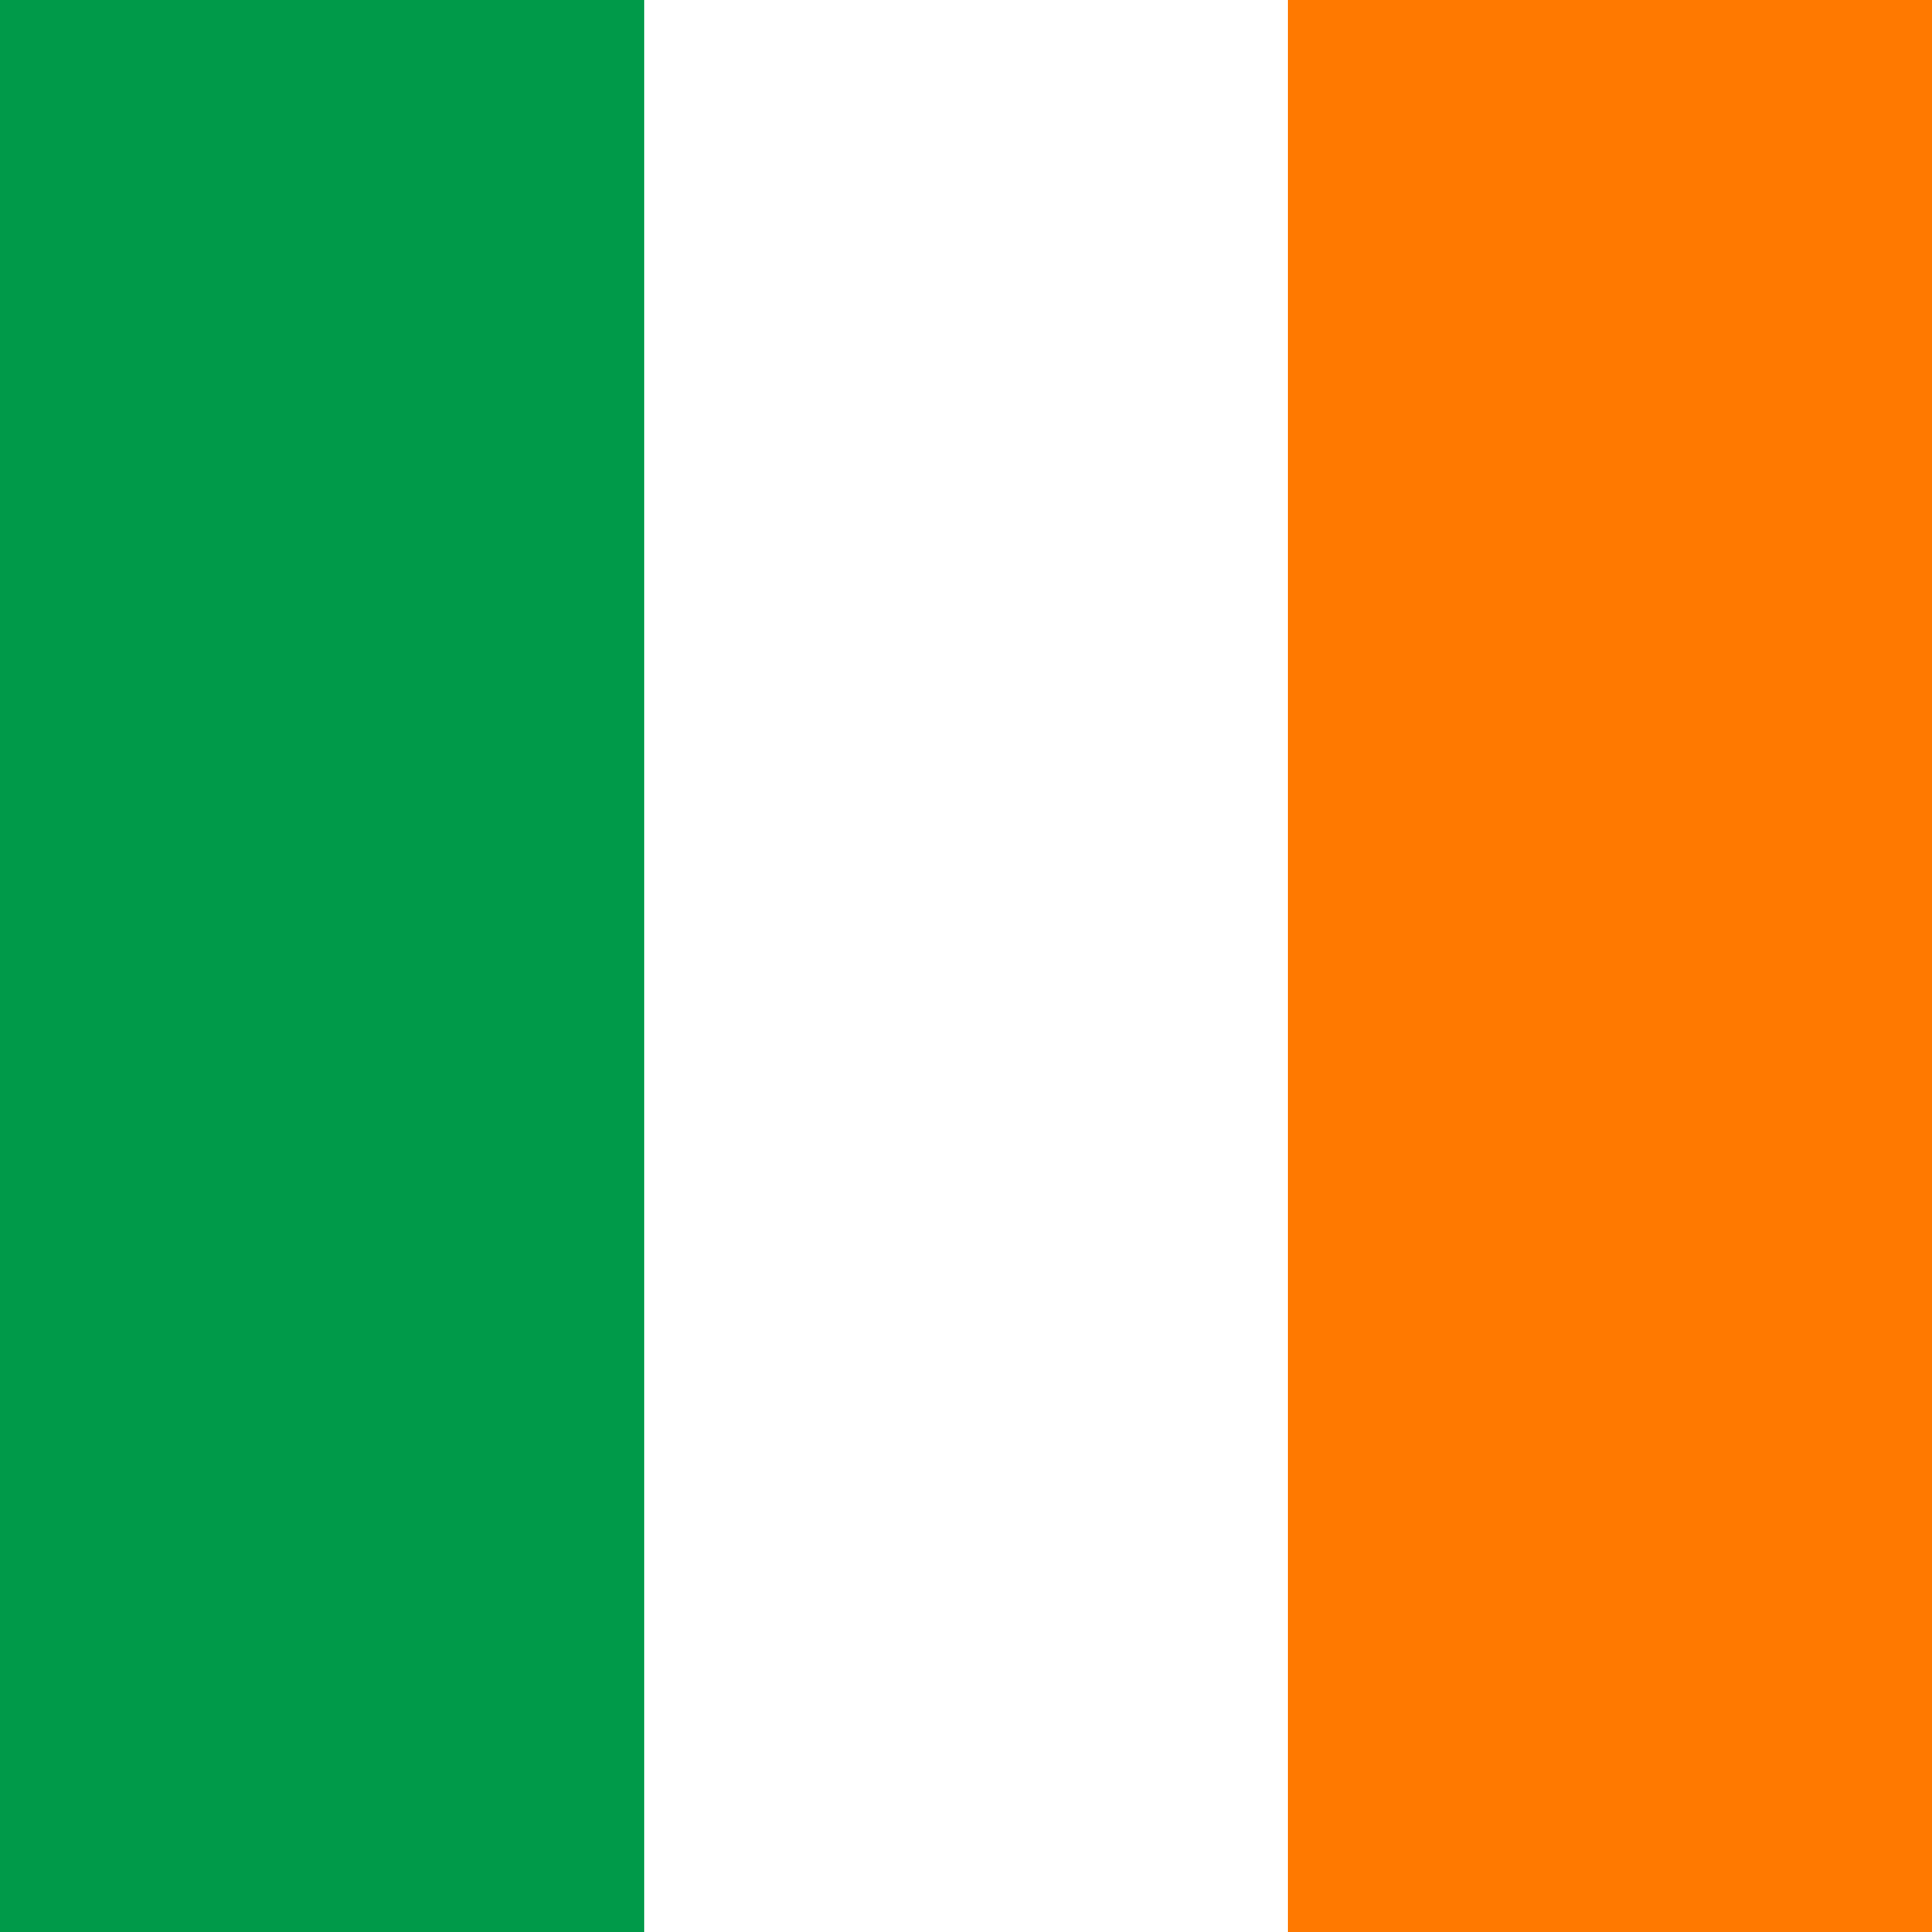 <svg width="45" height="45" viewBox="0 0 45 45" fill="none" xmlns="http://www.w3.org/2000/svg">
<rect x="0" y="0" width="45" height="45" fill="#333333" stroke="none"/>
<g clip-path="url(#clip0_45_16335)">
<path fill-rule="evenodd" clip-rule="evenodd" d="M0 0H45V45H0V0Z" fill="white"/>
<path fill-rule="evenodd" clip-rule="evenodd" d="M0 0H14.998V45H0V0Z" fill="#009A49"/>
<path fill-rule="evenodd" clip-rule="evenodd" d="M30.004 0H45.002V45H30.004V0Z" fill="#FF7900"/>
</g>
<defs>
<clipPath id="clip0_45_16335">
<rect width="45" height="45" fill="white"/>
</clipPath>
</defs>
</svg>
